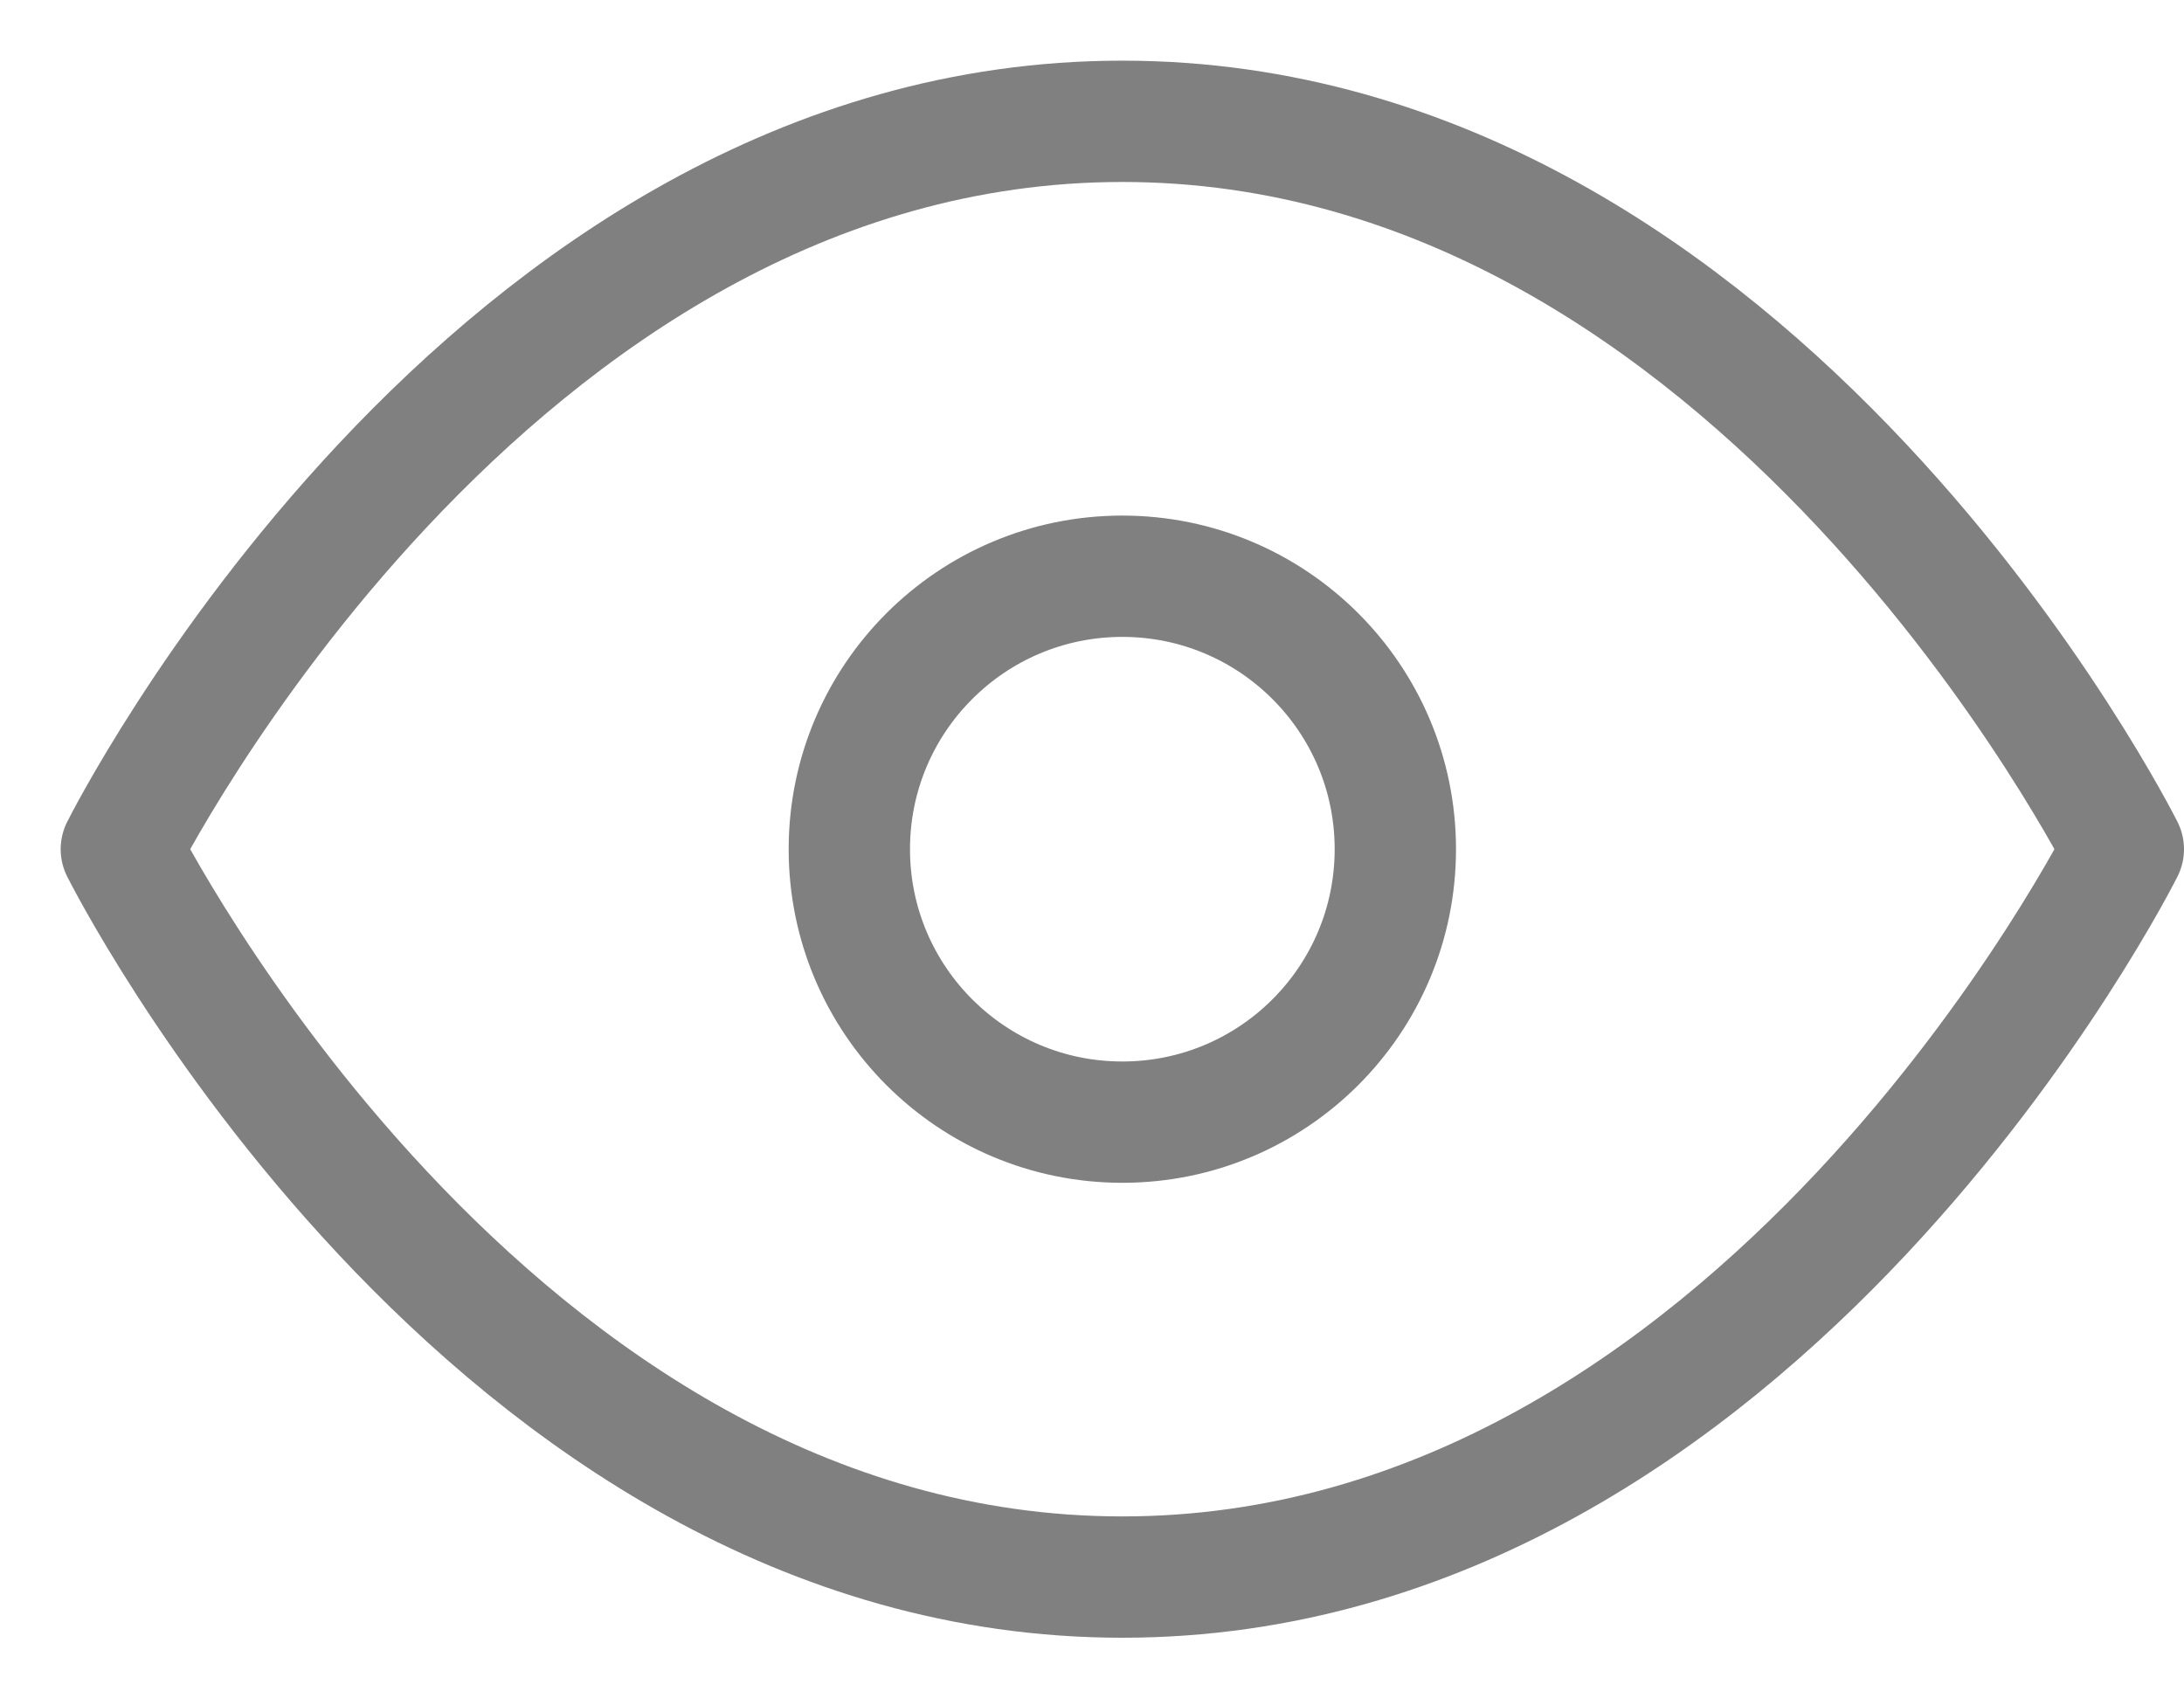 <svg xmlns="http://www.w3.org/2000/svg" width="18" height="14" viewBox="0 0 18 14">
    <g fill="none" fill-rule="evenodd" stroke="grey" stroke-linecap="round" stroke-linejoin="round" transform="translate(1 1)">
        <path d="M0 6s3-6 8.25-6 8.25 6 8.25 6-3 6-8.25 6S0 6 0 6z"/>
        <circle cx="8.25" cy="6" r="2.25"/>
    </g>
</svg>
